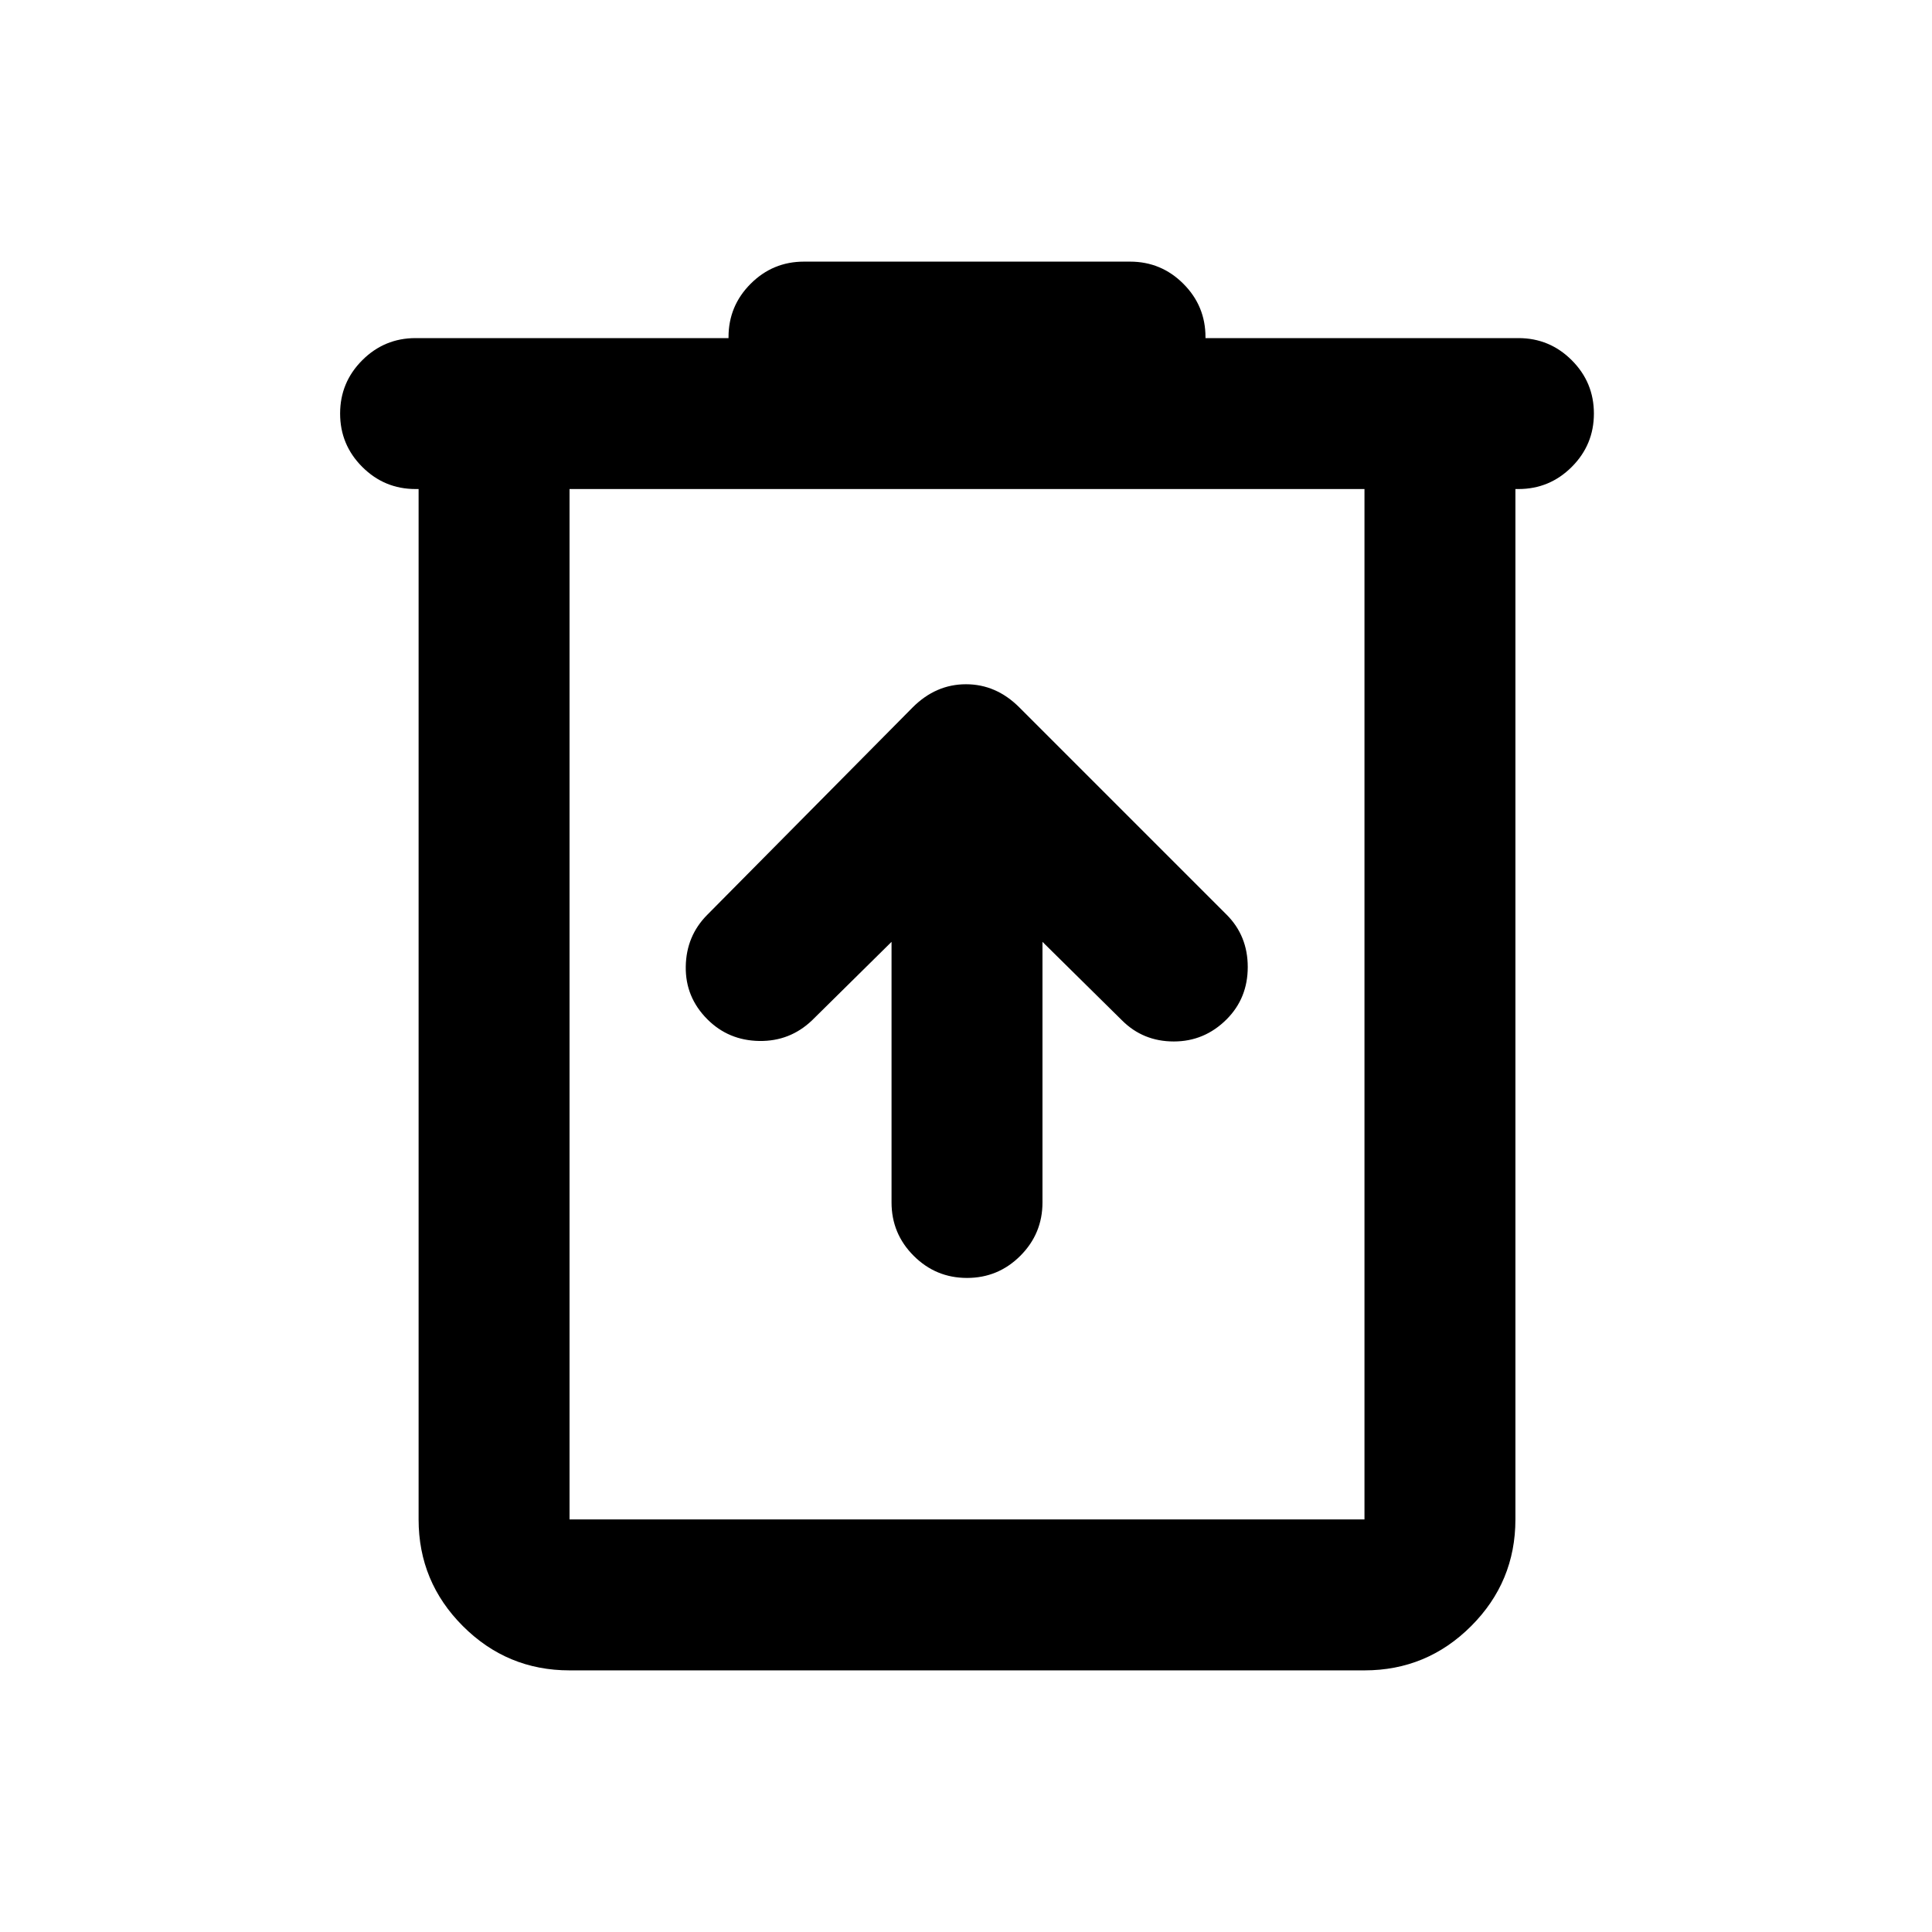 <svg xmlns="http://www.w3.org/2000/svg" height="24" viewBox="0 -960 960 960" width="24"><path d="M283-130q-31 0-53-22t-22-53v-512h-1.5q-15.5 0-26.5-11t-11-26.5q0-15.5 11-26.5t26.5-11H362v-.5q0-15.5 11-26.5t26.5-11h162q15.5 0 26.5 11t11 26.5v.5h155.5q15.5 0 26.5 11t11 26.5q0 15.5-11 26.5t-26.5 11H753v512q0 31-22 53t-53 22H283Zm395-587H283v512h395v-512Zm-395 0v512-512Zm160 225v129.5q0 15.5 11 26.5t26.5 11q15.5 0 26.5-11t11-26.5V-492l39.5 39q10.5 10.5 25.75 10.5t26.25-11q10.5-10.5 10.5-26t-10.5-26l-103-103Q495-620 480-620t-26.5 11.5l-102 103Q341-495 340.75-479.75t10.75 26.25q10.5 10.5 25.75 10.75T403.5-453l39.5-39Z"/></svg>